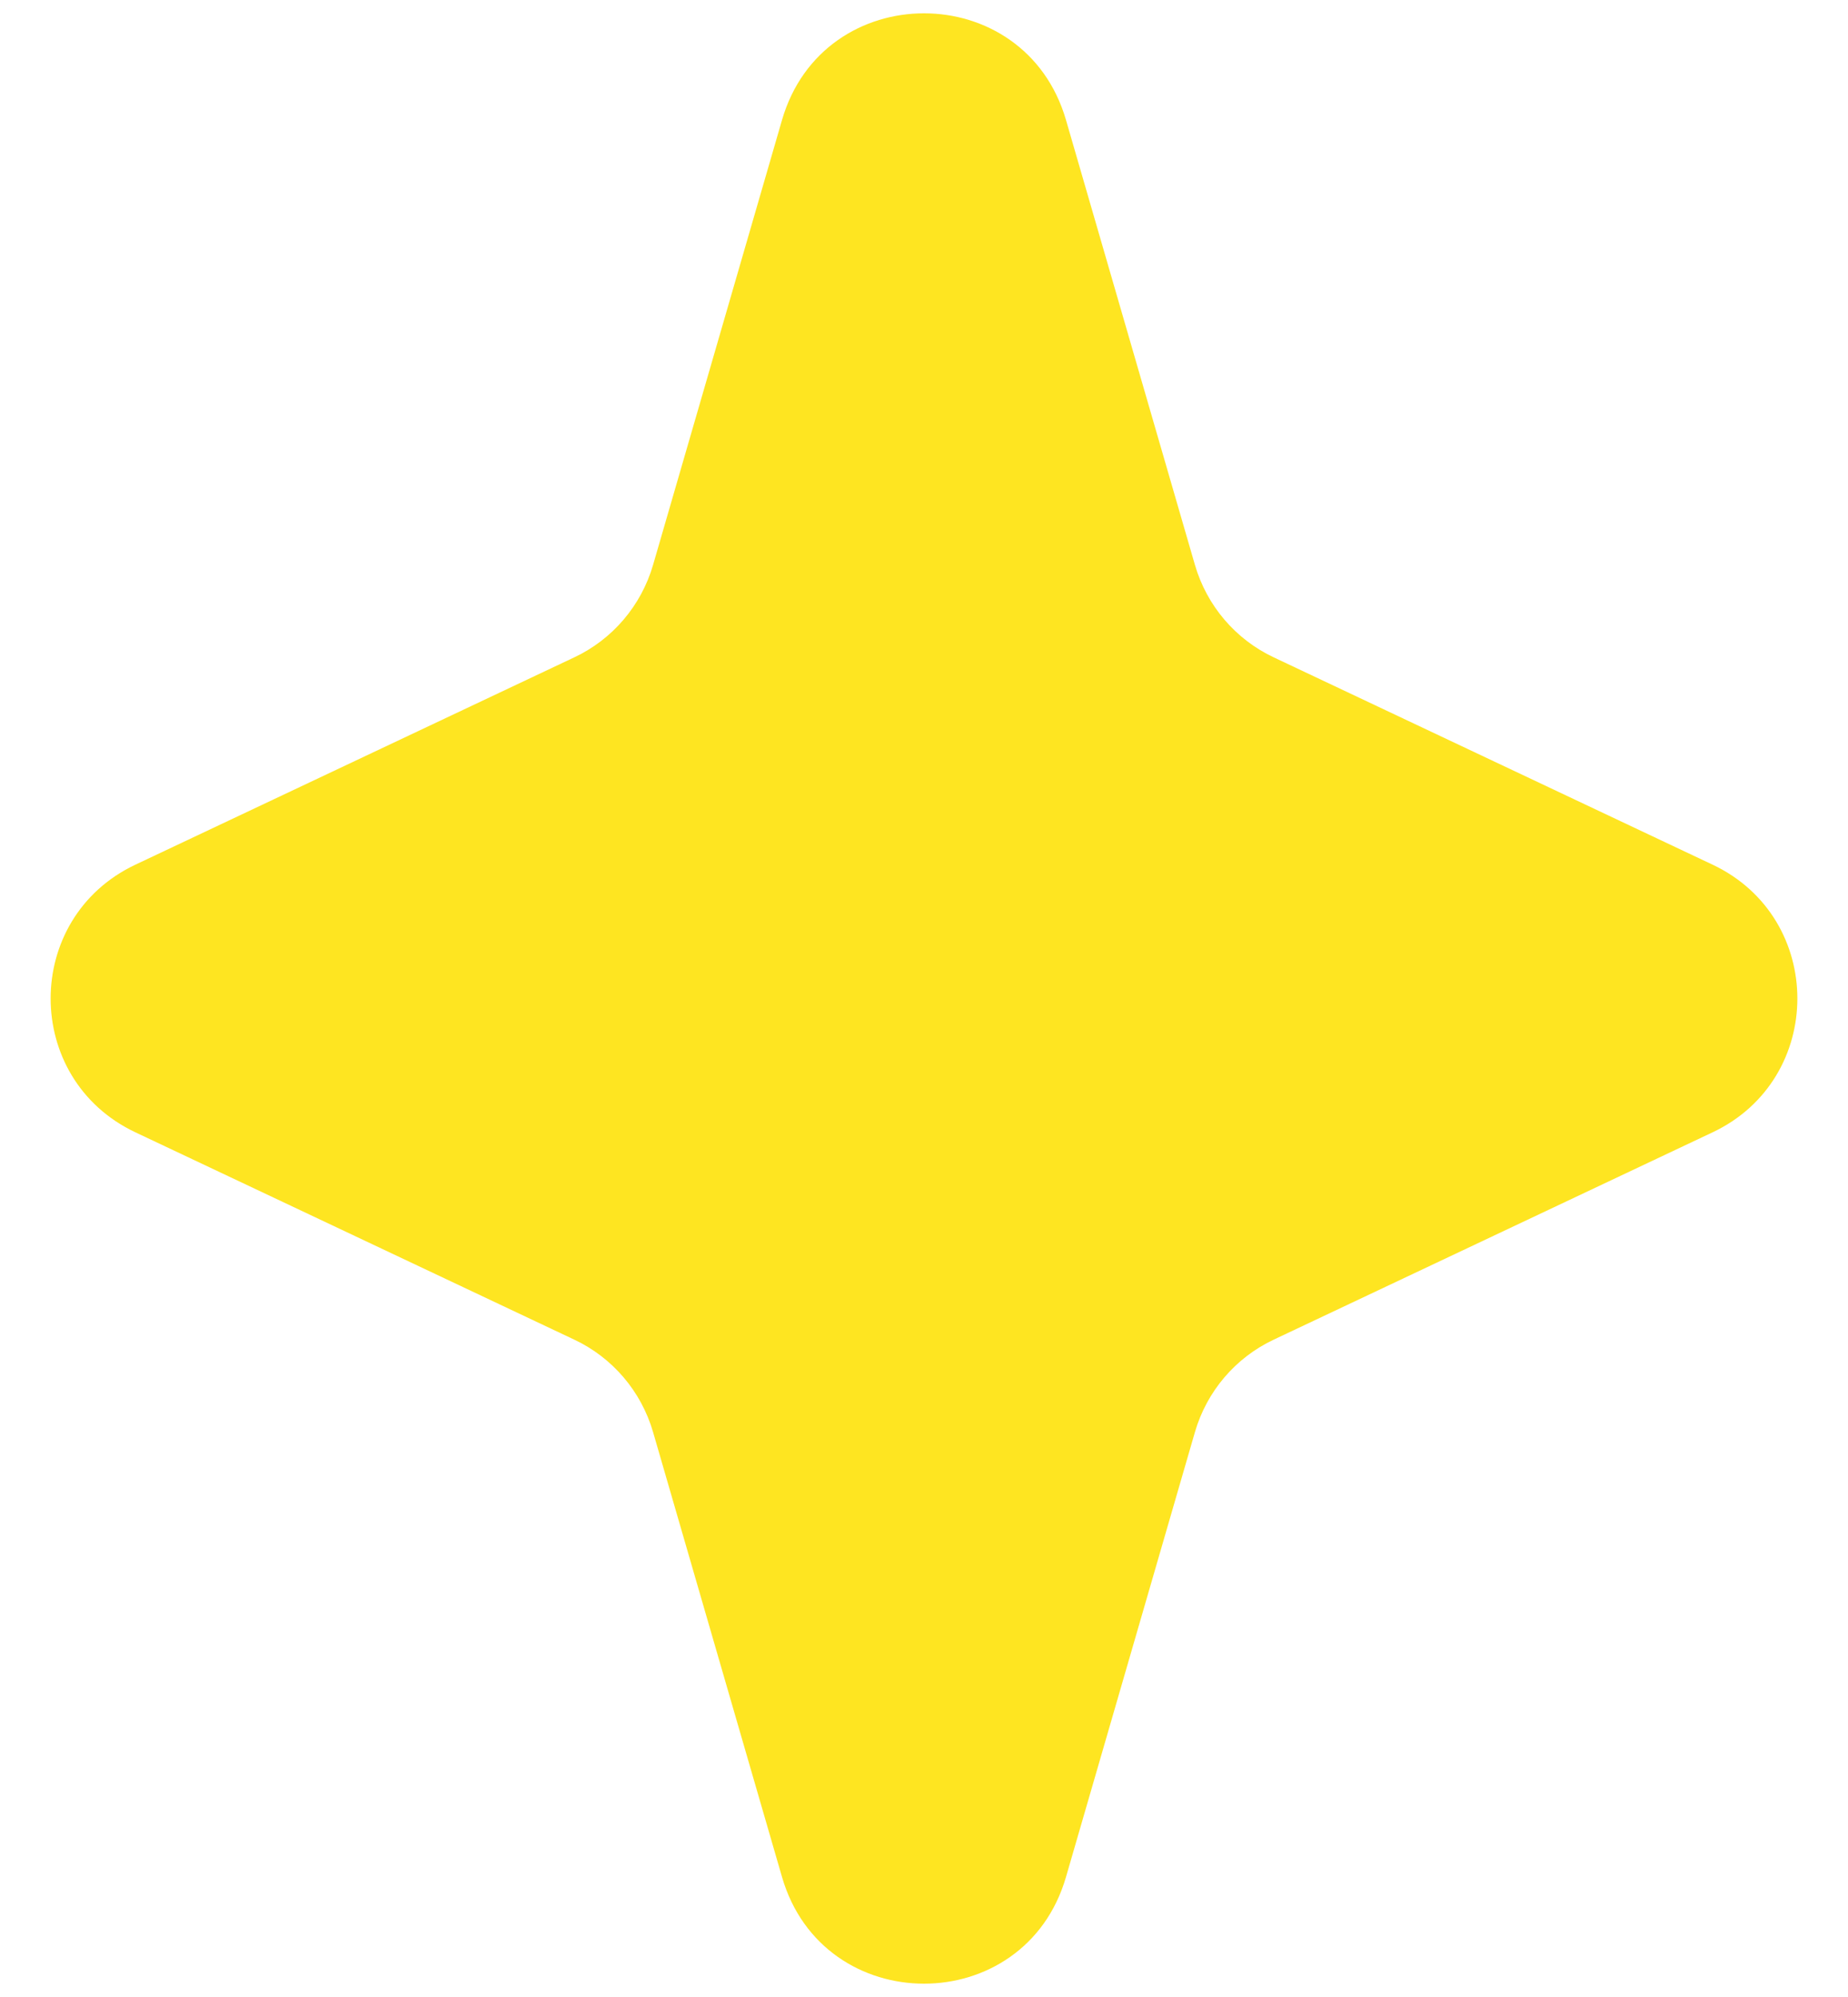 <svg width="25" height="27" viewBox="0 0 25 27" fill="none" xmlns="http://www.w3.org/2000/svg">
<path d="M10.579 1.623C11.137 -0.301 13.863 -0.301 14.421 1.623L16.165 7.637C16.325 8.188 16.713 8.644 17.232 8.888L23.169 11.691C24.697 12.413 24.697 14.587 23.169 15.309L17.232 18.112C16.713 18.356 16.325 18.812 16.165 19.363L14.421 25.377C13.863 27.301 11.137 27.301 10.579 25.377L8.835 19.363C8.675 18.812 8.287 18.356 7.768 18.112L1.831 15.309C0.303 14.587 0.303 12.413 1.831 11.691L7.768 8.888C8.287 8.644 8.675 8.188 8.835 7.637L10.579 1.623Z" fill="#FEE521"/>
</svg>
